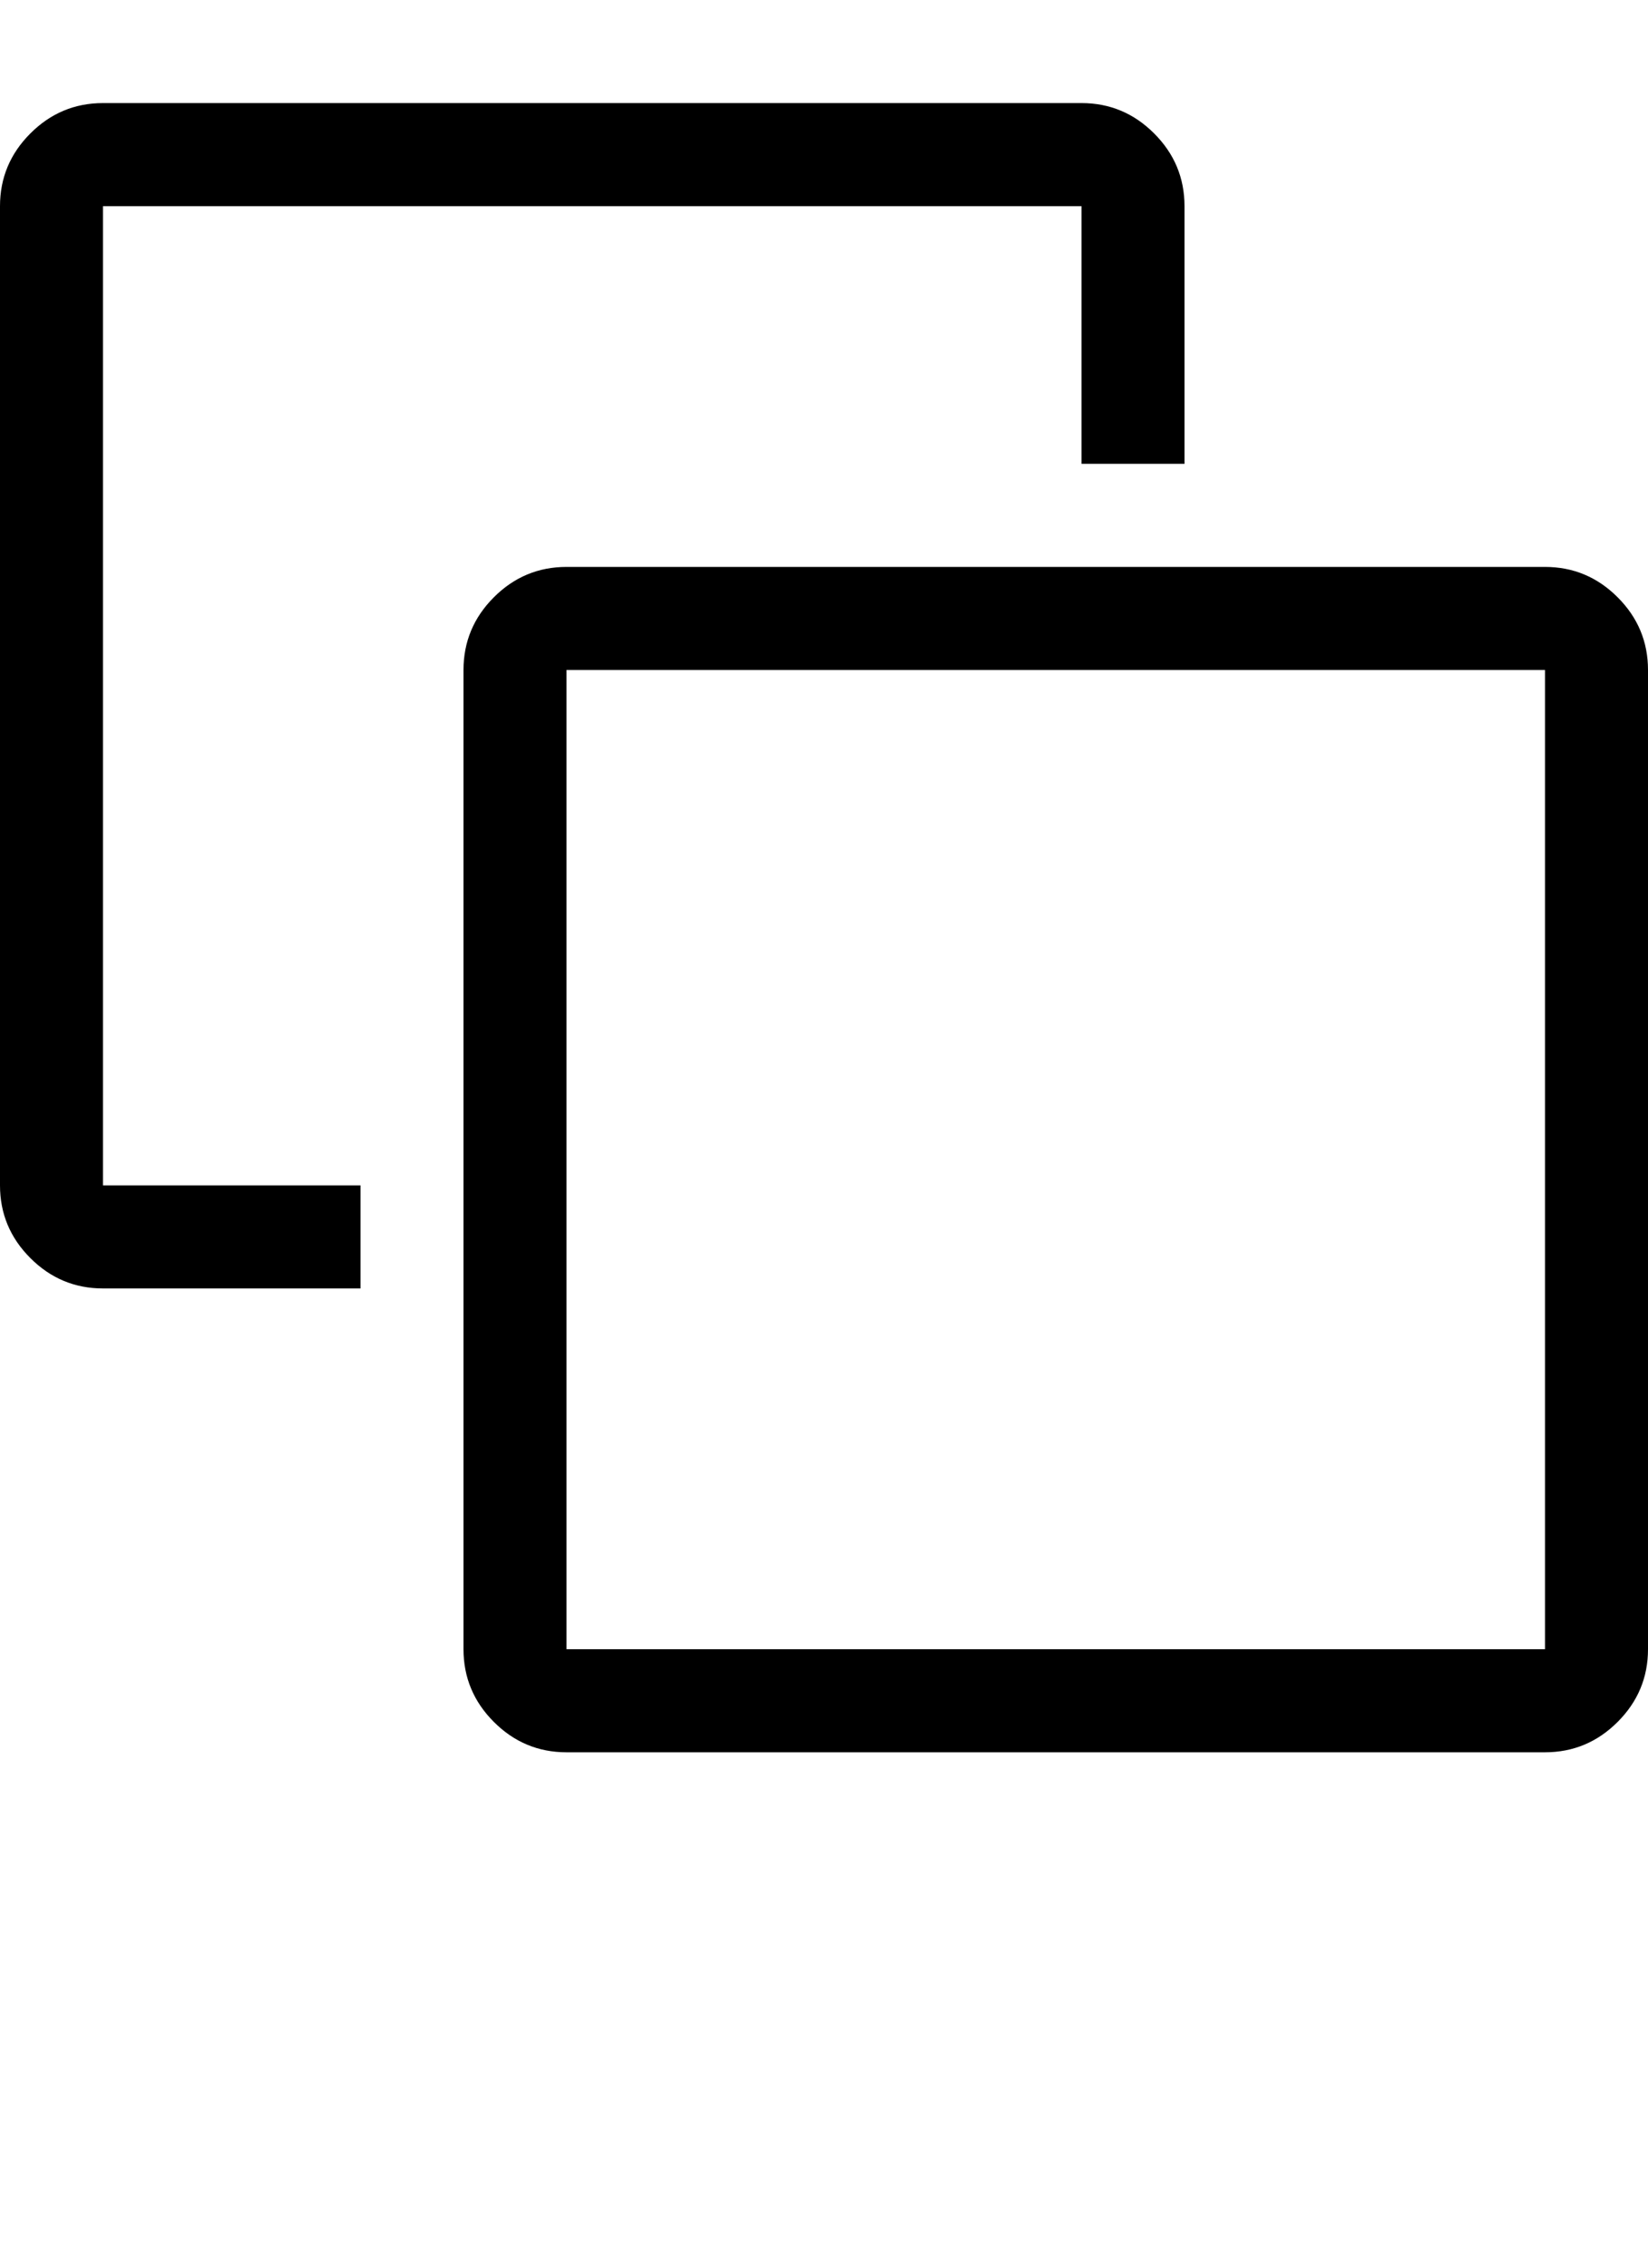 <svg xmlns="http://www.w3.org/2000/svg" width="896" height="1232" viewBox="0 0 896 1232"><path d="M644 112v140h-56V112H56v532h140v56H56q-23 0-39.5-16.5T0 644V112q0-23 16.5-39.5T56 56h532q23 0 39.5 16.5T644 112zm196 196q23 0 39.5 16.5T896 364v532q0 23-16.5 39.5T840 952H308q-23 0-39.5-16.5T252 896V364q0-23 16.5-39.5T308 308h532zm0 588V364H308v532h532z"/></svg>